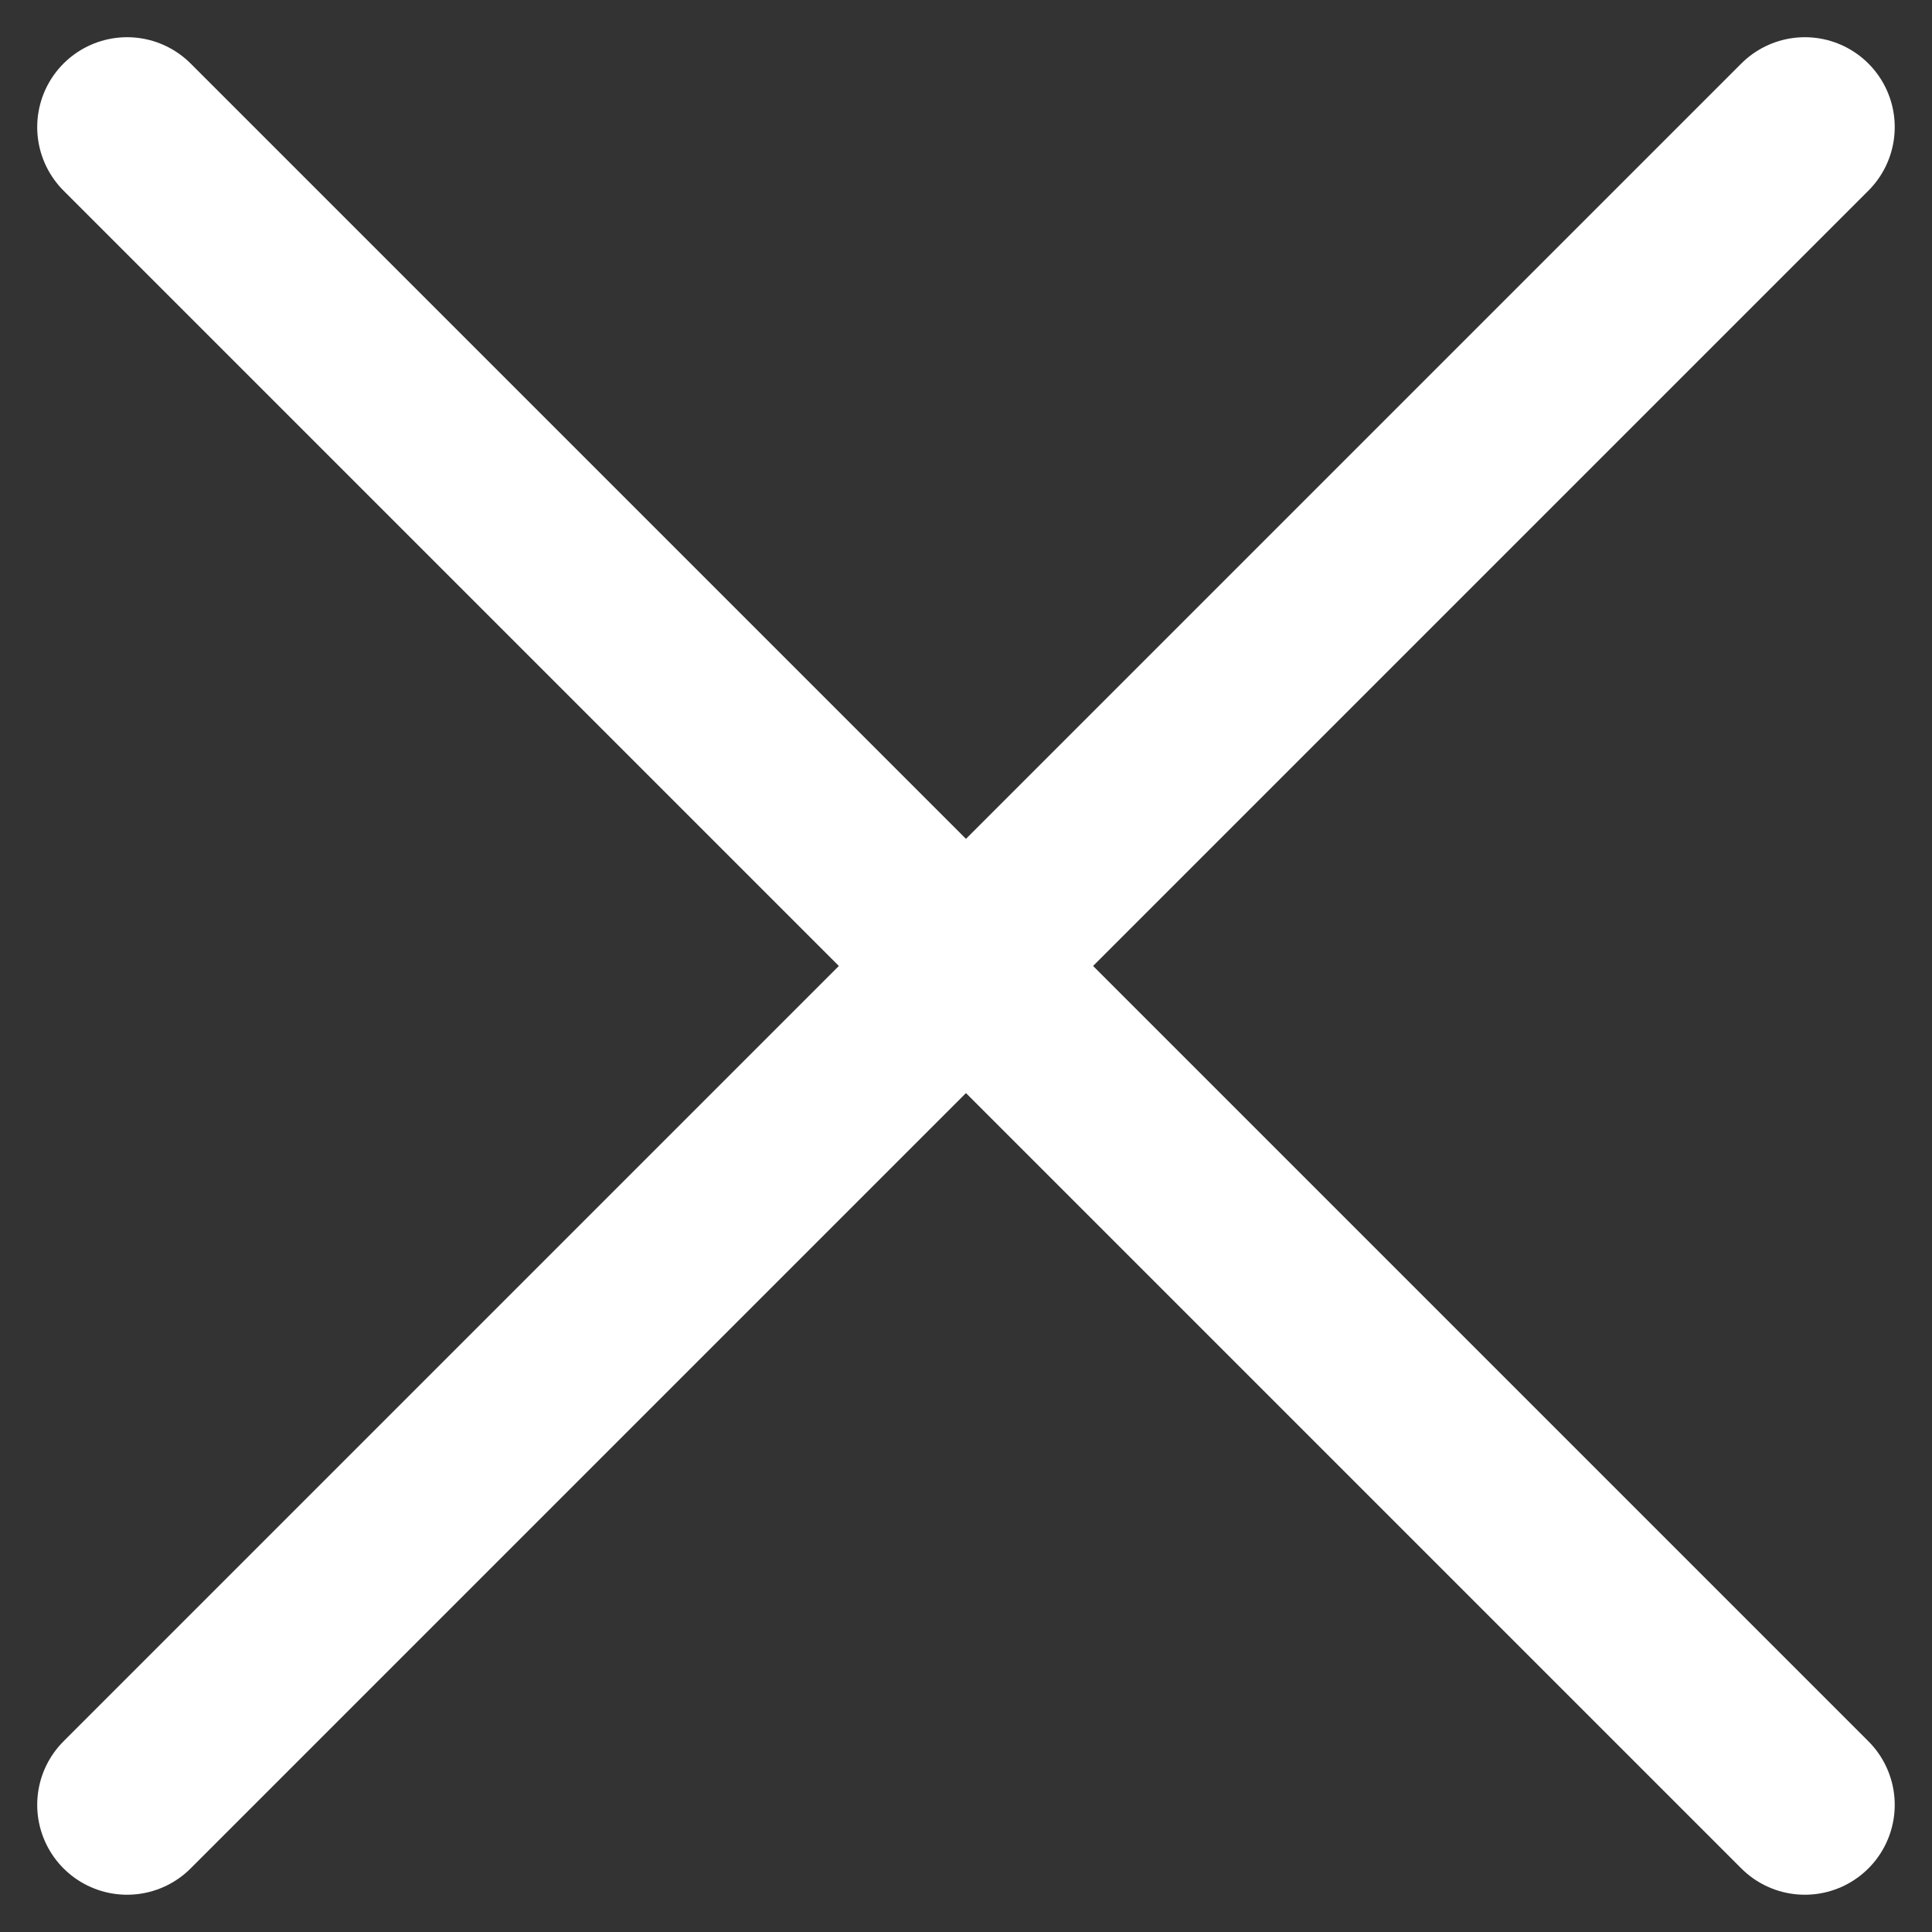 <svg xmlns="http://www.w3.org/2000/svg" width="32.243" height="32.243" viewBox="0 0 32.243 32.243">
  <rect x="0" y="0" width="32.243" height="32.243" fill="#333333" stroke="none"/>
  <g id="icon_cancel" transform="translate(-12763.379 7448.621)">
    <line id="선_1" data-name="선 1" x2="28" y2="28" transform="translate(12765.5 -7446.5)" fill="none" stroke="#fff" stroke-linecap="round" stroke-width="3"/>
    <line id="선_2" data-name="선 2" x1="28" y2="28" transform="translate(12765.5 -7446.5)" fill="none" stroke="#fff" stroke-linecap="round" stroke-width="3"/>
  </g>
</svg>

